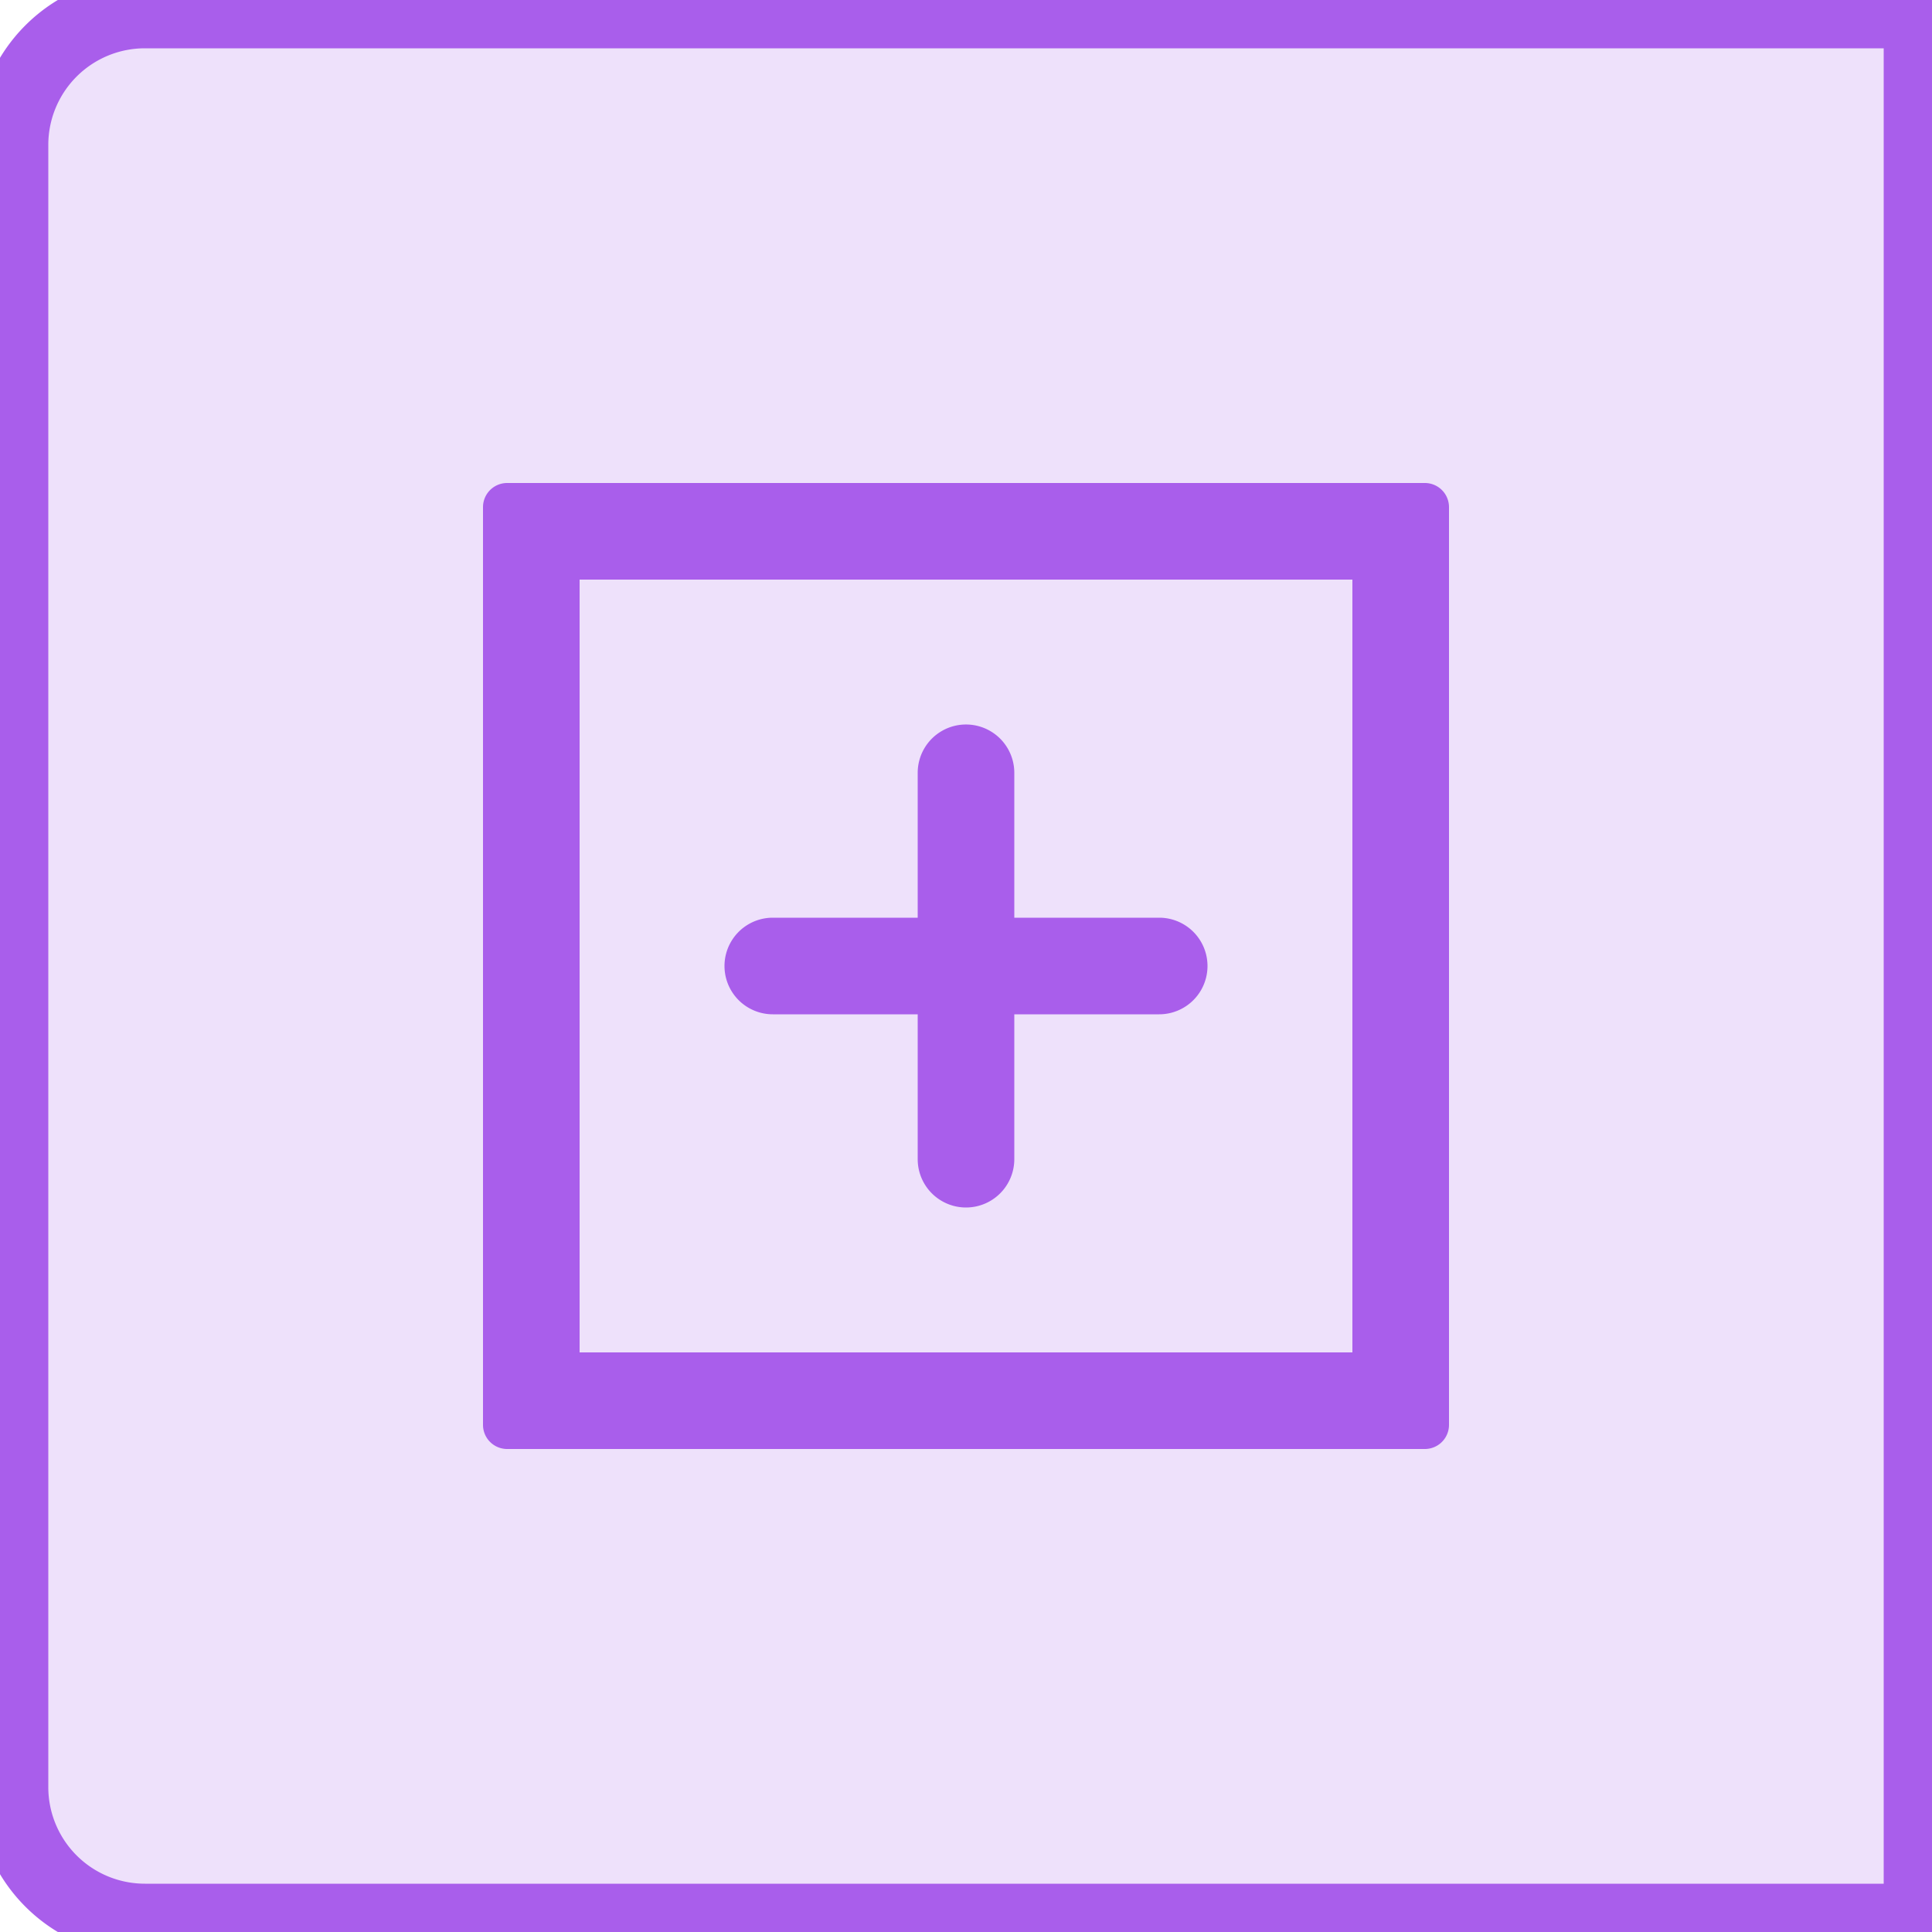 <svg xmlns="http://www.w3.org/2000/svg" width="40" height="40" viewBox="0 0 40 40">
  <g transform="translate(-100 -548)">
    <g fill="#A95EEB" fill-opacity="0.1" stroke="#A95EEB" transform="translate(100 548)">
      <path fill="#A95EEB" d="M3,0H39a1,1,0,0,1,1,1V39a1,1,0,0,1-1,1H3a3,3,0,0,1-3-3V3A3,3,0,0,1,3,0Z"/>
      <path fill="#A95EEB" d="M3,.5H39a.5.5,0,0,1,.5.5V39a.5.5,0,0,1-.5.5H3A2.5,2.5,0,0,1,.5,37V3A2.5,2.5,0,0,1,3,.5Z"/>
    </g>
    <g transform="translate(-2906 -941)">
      <path fill="#A95EEB" d="M3035.5,1499h-19a.5.5,0,0,0-.5.5v19a.5.5,0,0,0,.5.5h19a.5.5,0,0,0,.5-.5v-19A.5.5,0,0,0,3035.5,1499Zm-1.5,18h-16v-16h16Z"/>
      <path fill="#A95EEB" d="M3022,1510h3v3a1,1,0,0,0,2,0v-3h3a1,1,0,0,0,0-2h-3v-3a1,1,0,0,0-2,0v3h-3a1,1,0,0,0,0,2Z"/>
    </g>
  </g>
</svg>
